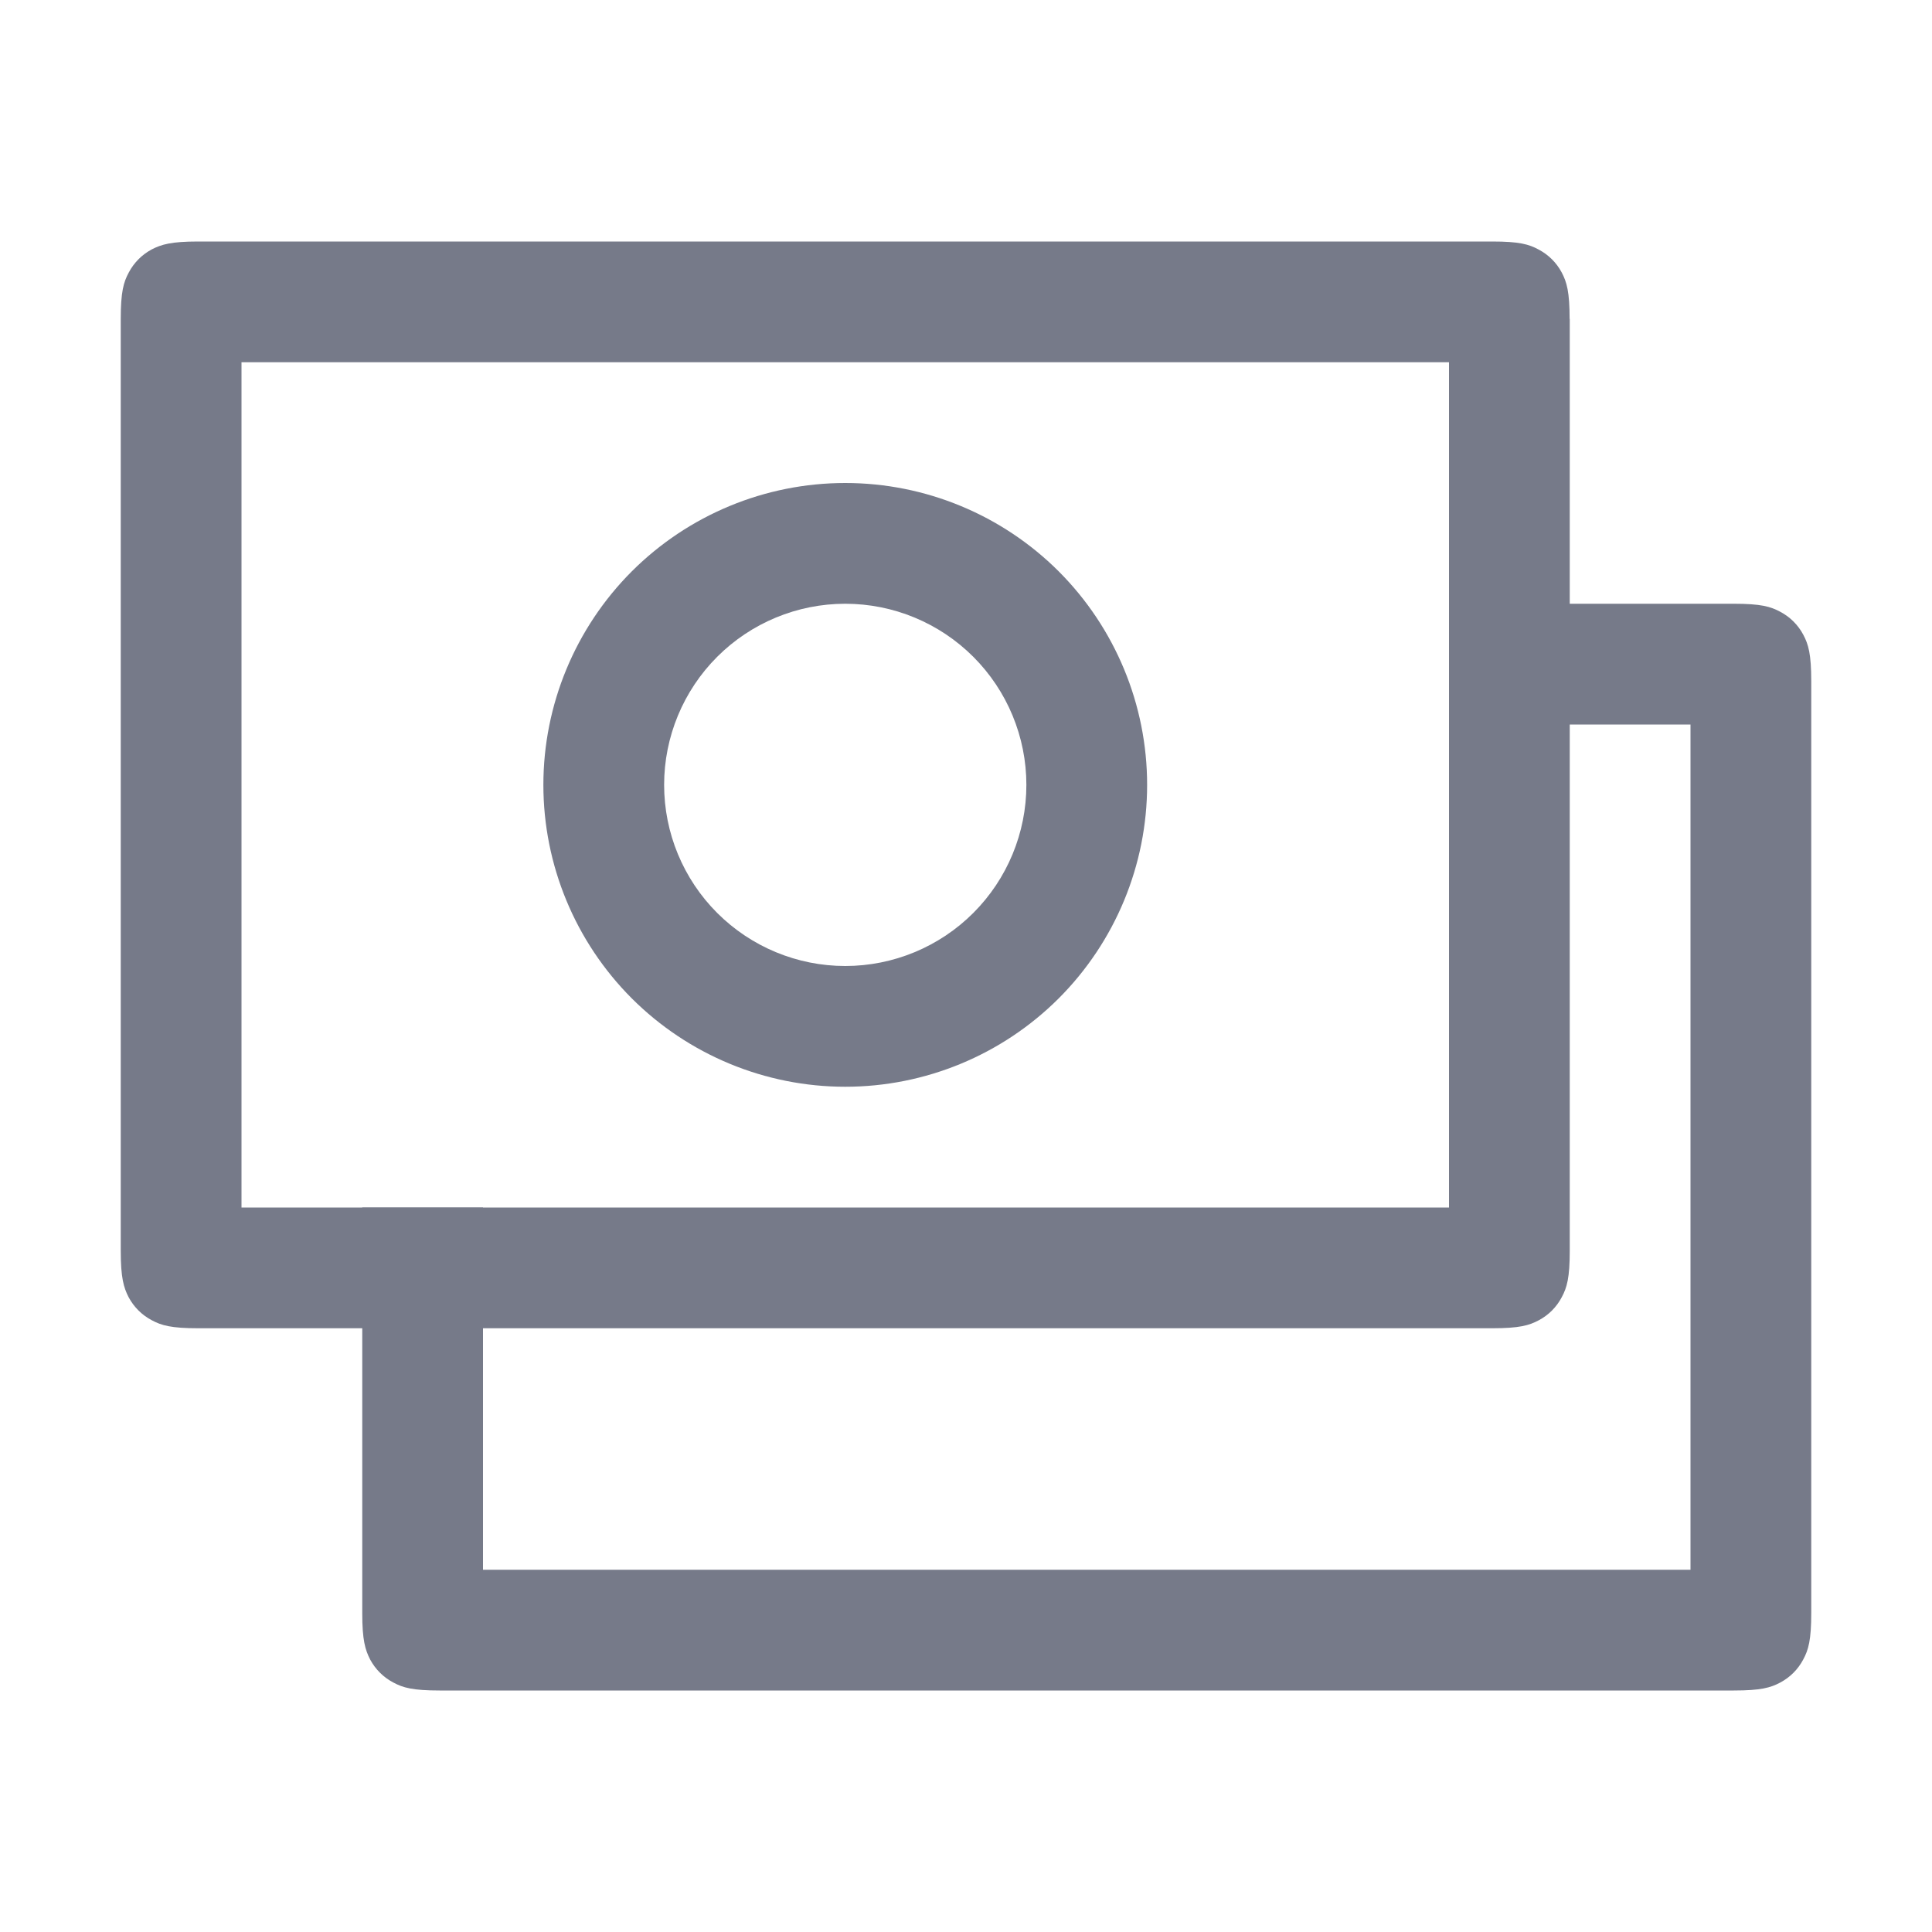 <svg width="28" height="28" viewBox="0 0 28 28" fill="none" xmlns="http://www.w3.org/2000/svg">
<path d="M7 17.5V22.75H24.5V10.5H21V8.75H25.128C25.518 8.75 25.66 8.79 25.802 8.867C25.944 8.942 26.059 9.057 26.134 9.198C26.21 9.34 26.25 9.482 26.25 9.872V23.378C26.25 23.768 26.21 23.91 26.133 24.052C26.058 24.194 25.943 24.309 25.802 24.384C25.66 24.46 25.518 24.5 25.128 24.5H6.372C5.981 24.5 5.84 24.46 5.698 24.383C5.556 24.308 5.441 24.193 5.365 24.052C5.292 23.91 5.25 23.768 5.25 23.38V17.5H7Z" fill="#767A89"/>
<path d="M21 5.25H3.5V17.5H21V5.25ZM22.75 4.622V18.128C22.75 18.518 22.71 18.66 22.633 18.802C22.558 18.944 22.443 19.059 22.302 19.134C22.16 19.21 22.018 19.25 21.628 19.25H2.872C2.482 19.25 2.34 19.21 2.198 19.133C2.056 19.058 1.941 18.943 1.865 18.802C1.792 18.66 1.75 18.518 1.75 18.13V4.622C1.75 4.231 1.79 4.09 1.867 3.948C1.942 3.806 2.057 3.691 2.198 3.615C2.34 3.542 2.482 3.5 2.87 3.5H21.627C22.017 3.5 22.159 3.54 22.3 3.617C22.442 3.692 22.558 3.807 22.633 3.948C22.708 4.09 22.748 4.231 22.748 4.622H22.75Z" fill="#767A89"/>
<path d="M12.25 15.75C11.09 15.75 9.977 15.289 9.156 14.469C8.336 13.648 7.875 12.535 7.875 11.375C7.875 10.215 8.336 9.102 9.156 8.281C9.977 7.461 11.09 7 12.25 7C13.41 7 14.523 7.461 15.344 8.281C16.164 9.102 16.625 10.215 16.625 11.375C16.625 12.535 16.164 13.648 15.344 14.469C14.523 15.289 13.41 15.75 12.25 15.75ZM12.25 14C12.946 14 13.614 13.723 14.106 13.231C14.598 12.739 14.875 12.071 14.875 11.375C14.875 10.679 14.598 10.011 14.106 9.519C13.614 9.027 12.946 8.75 12.25 8.75C11.554 8.75 10.886 9.027 10.394 9.519C9.902 10.011 9.625 10.679 9.625 11.375C9.625 12.071 9.902 12.739 10.394 13.231C10.886 13.723 11.554 14 12.25 14Z" fill="#767A89"/>
</svg>
